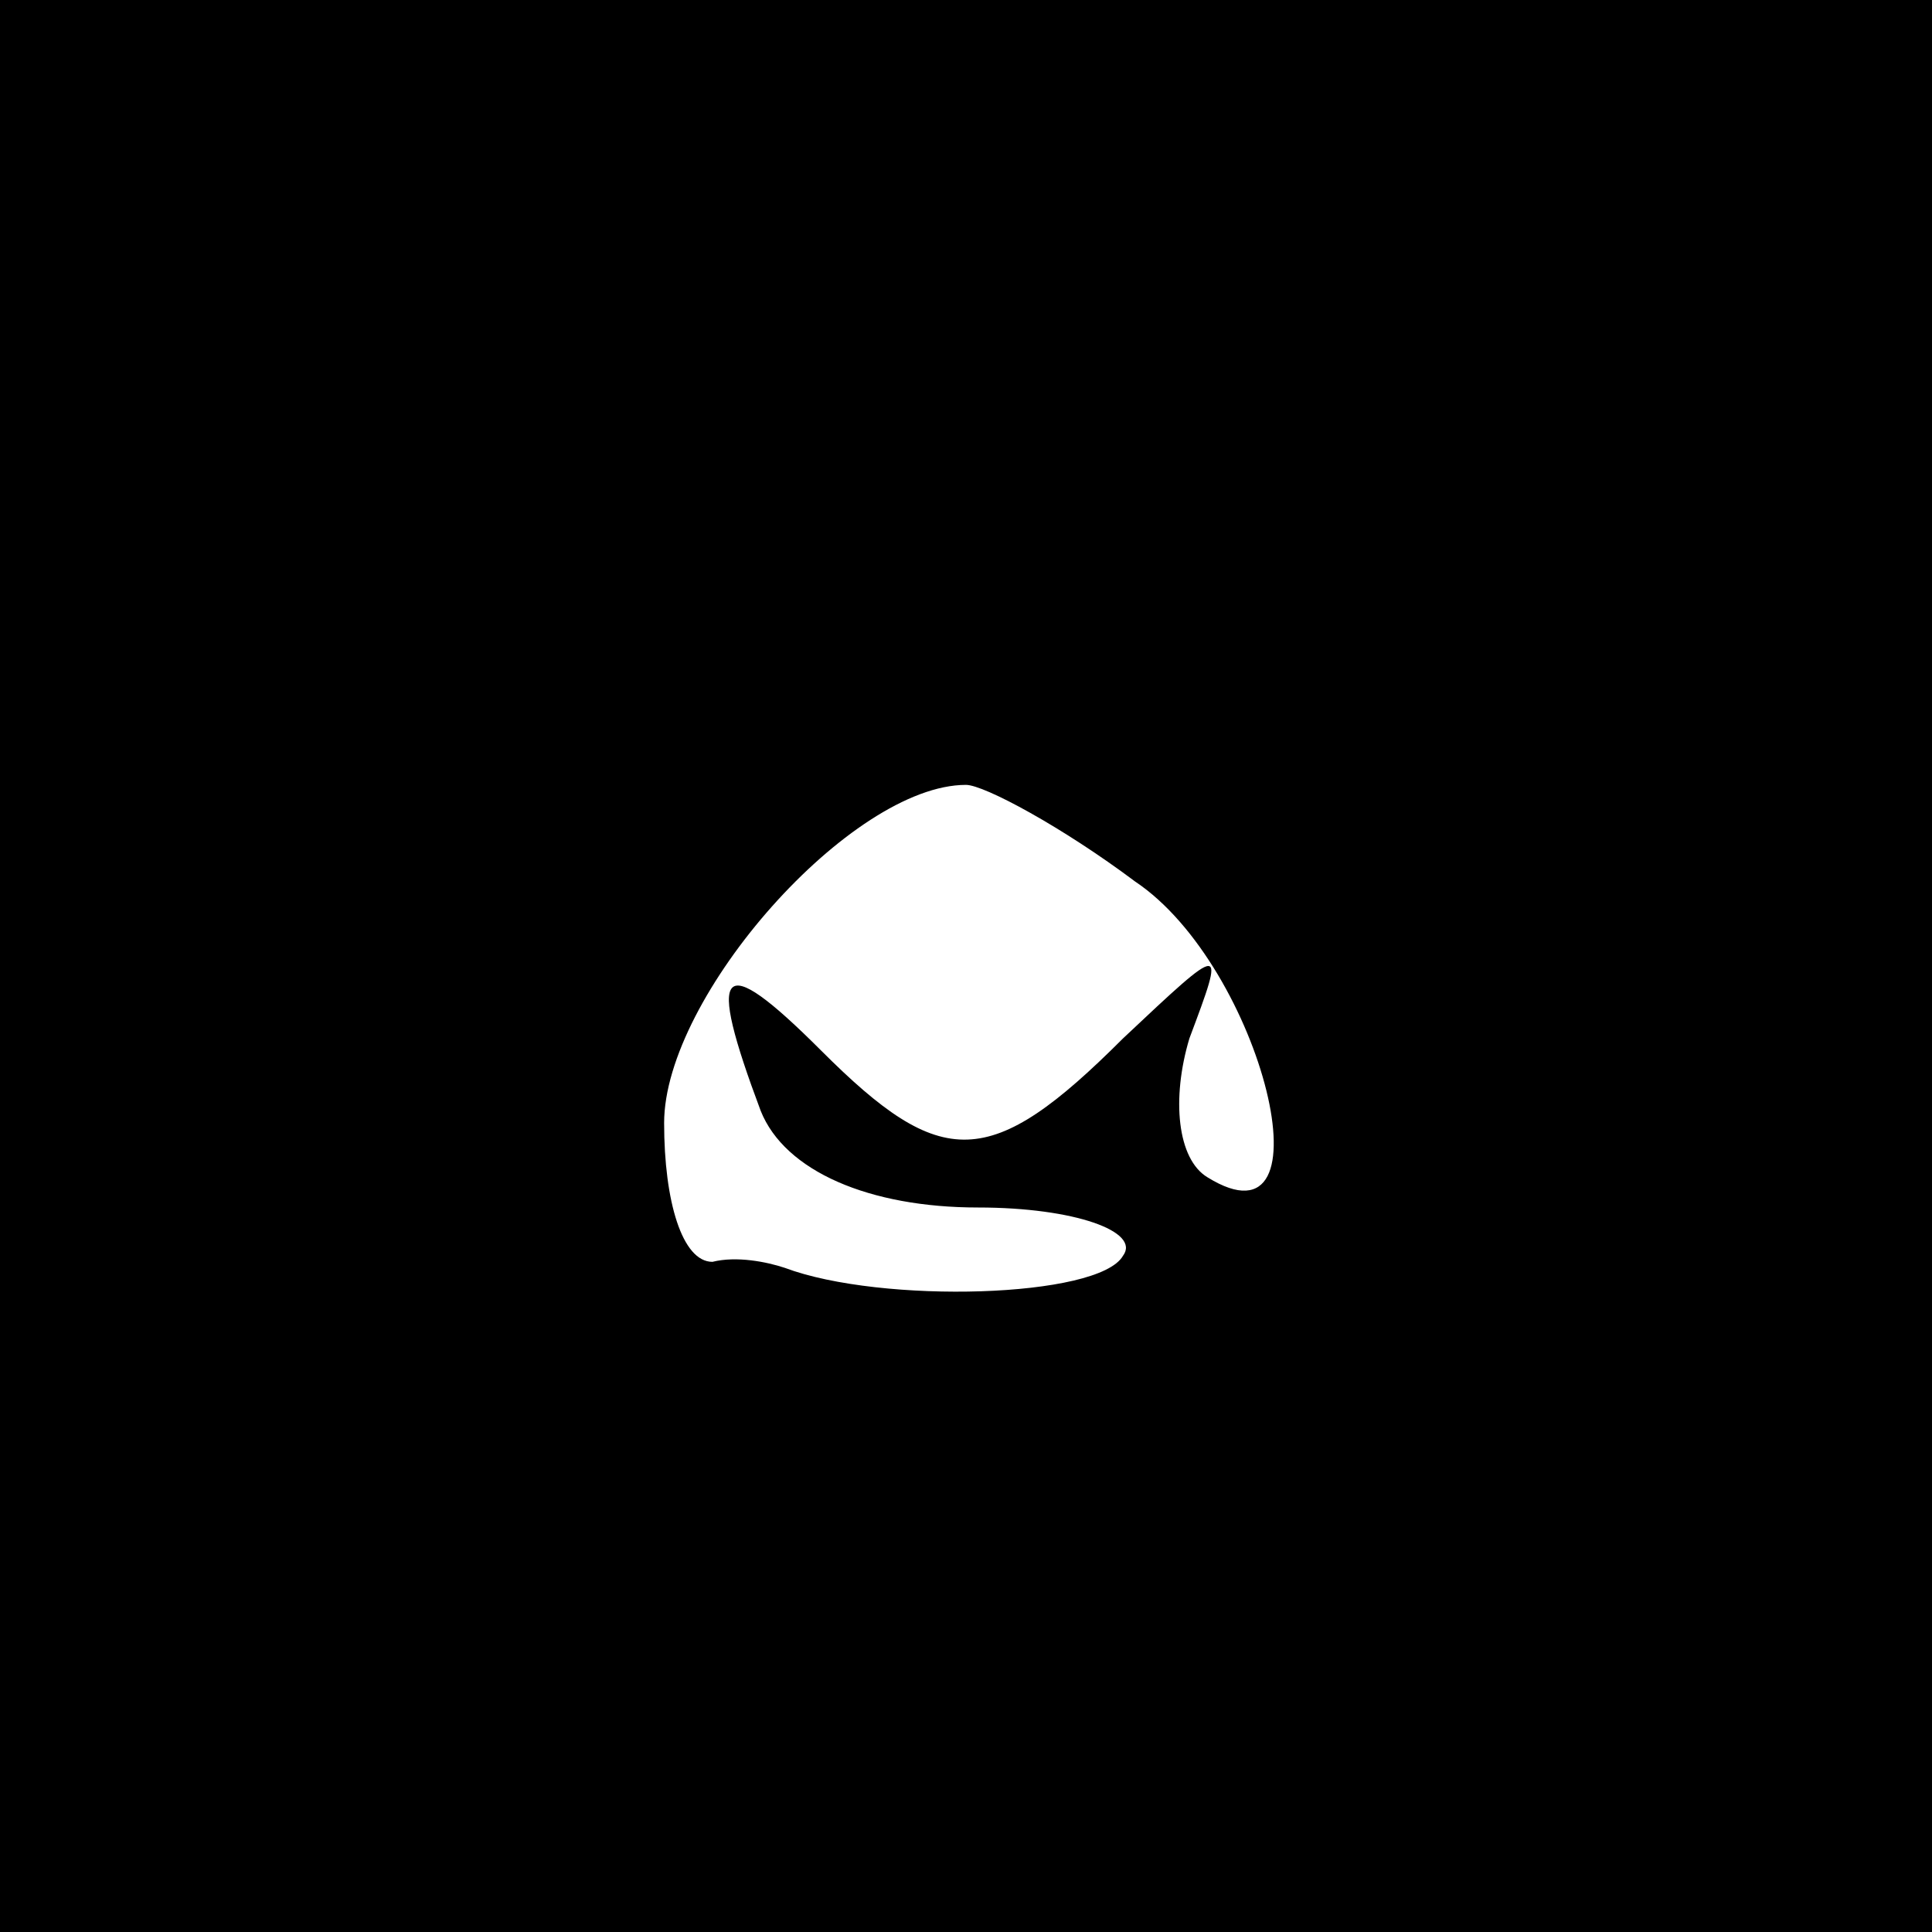 <?xml version="1.0" standalone="no"?>
<!DOCTYPE svg PUBLIC "-//W3C//DTD SVG 20010904//EN"
 "http://www.w3.org/TR/2001/REC-SVG-20010904/DTD/svg10.dtd">
<svg version="1.0" xmlns="http://www.w3.org/2000/svg"
 width="32pt" height="32pt" viewBox="0 0 32 32"
 preserveAspectRatio="xMidYMid meet">
<rect x="0" y="0" width="32" height="32" fill="#808080" stroke="none"/>
<g transform="translate(0,32) scale(0.1,-0.1)"
fill="#000000" stroke="none">
<path fill="#000000" stroke="none" d="M0 160 l0 -160 160 0 160 0 0 160 0
160 -160 0 -160 0 0 -160z"/>
<path fill="#ffffff" stroke="none" d="M188 174 c21 -14 33 -62 12 -49 -5 3
-6 13 -3 23 6 16 6 16 -11 0 -22 -22 -30 -22 -50 -2 -17 17 -19 14 -10 -10 4
-10 18 -16 36 -16 16 0 27 -4 24 -8 -4 -7 -40 -8 -56 -2 -3 1 -8 2 -12 1 -5 0
-8 10 -8 23 0 21 31 56 50 56 3 0 16 -7 28 -16z"/>
</g>
</svg>
